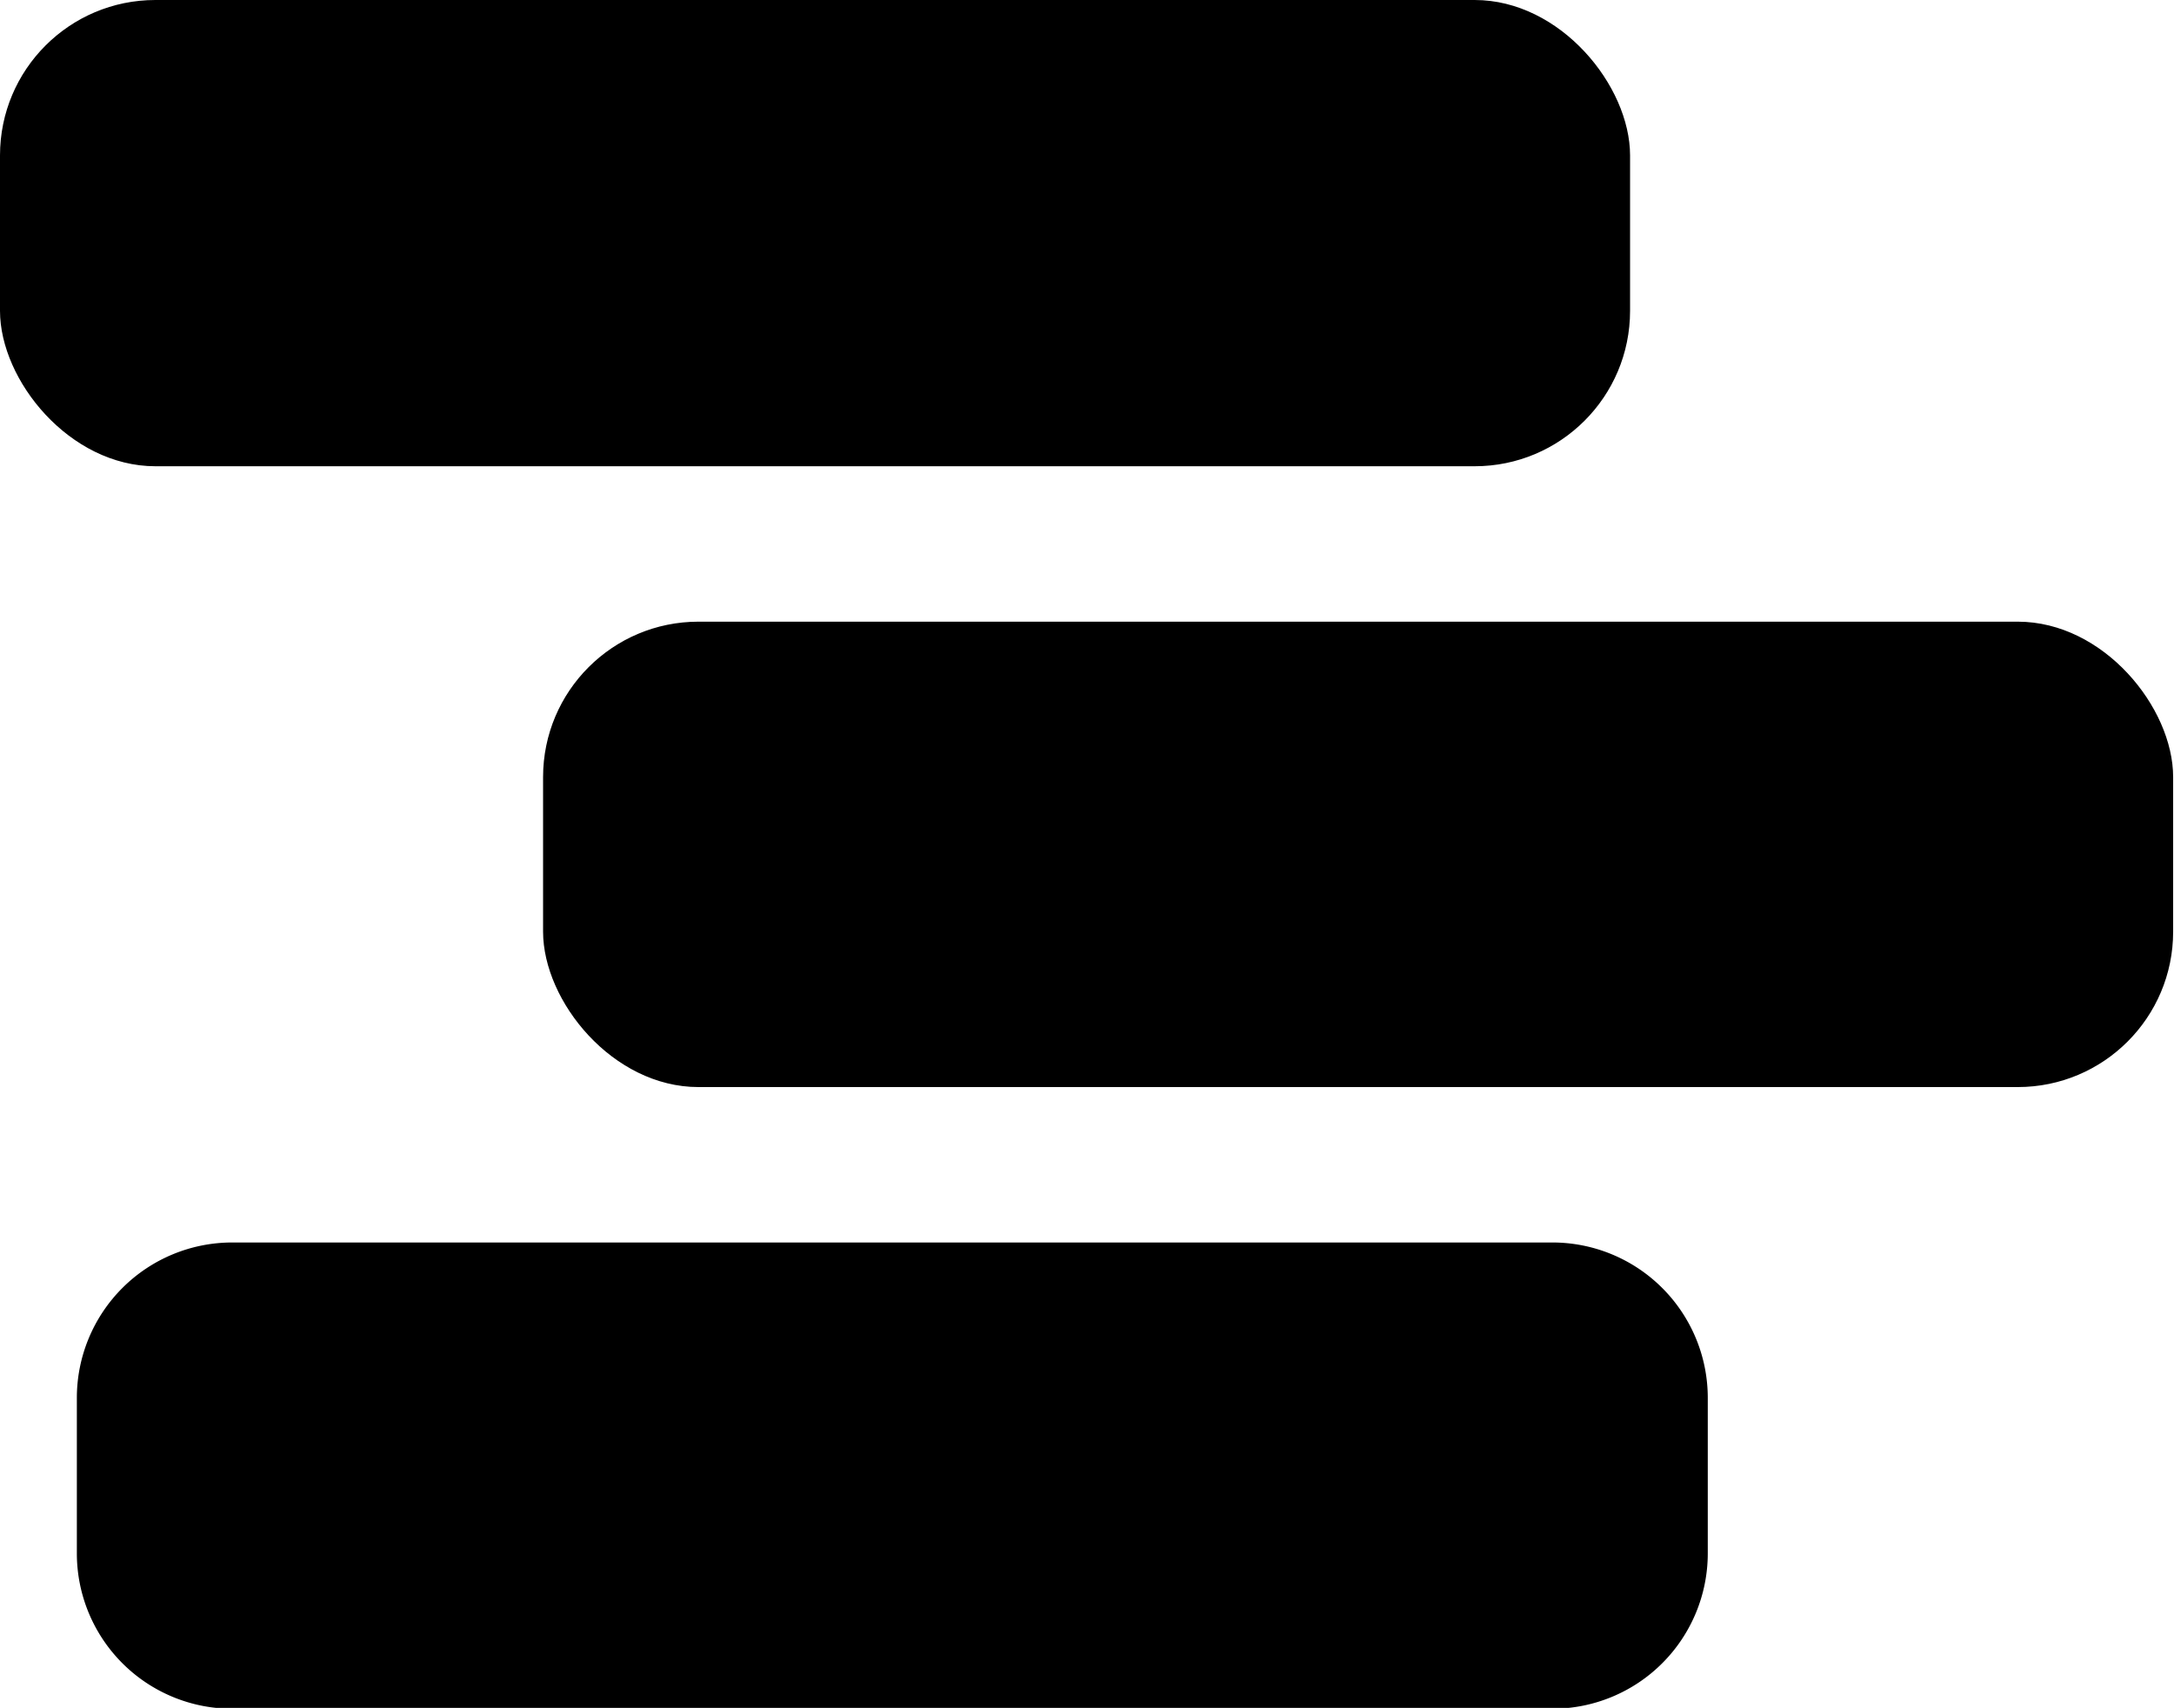 <svg id="Layer_1" data-name="Layer 1" xmlns="http://www.w3.org/2000/svg" viewBox="0 0 25.46 20">
  <defs>
    <style>
      .cls-1 {
        fill-rule: evenodd;
      }
    </style>
  </defs>
  <title>navigation-content</title>
  <g>
    <rect width="19.09" height="5.46" rx="1.82" ry="1.82"/>
    <rect x="6.36" y="7.28" width="19.09" height="5.45" rx="1.82" ry="1.82"/>
    <path class="cls-1" d="M41.16,105.92H56.62a1.82,1.82,0,0,1,1.82,1.82v1.82a1.82,1.82,0,0,1-1.82,1.82H41.16a1.82,1.82,0,0,1-1.82-1.82v-1.82A1.82,1.82,0,0,1,41.16,105.92Z" transform="translate(-38.44 -91.37)"/>
  </g>
</svg>
